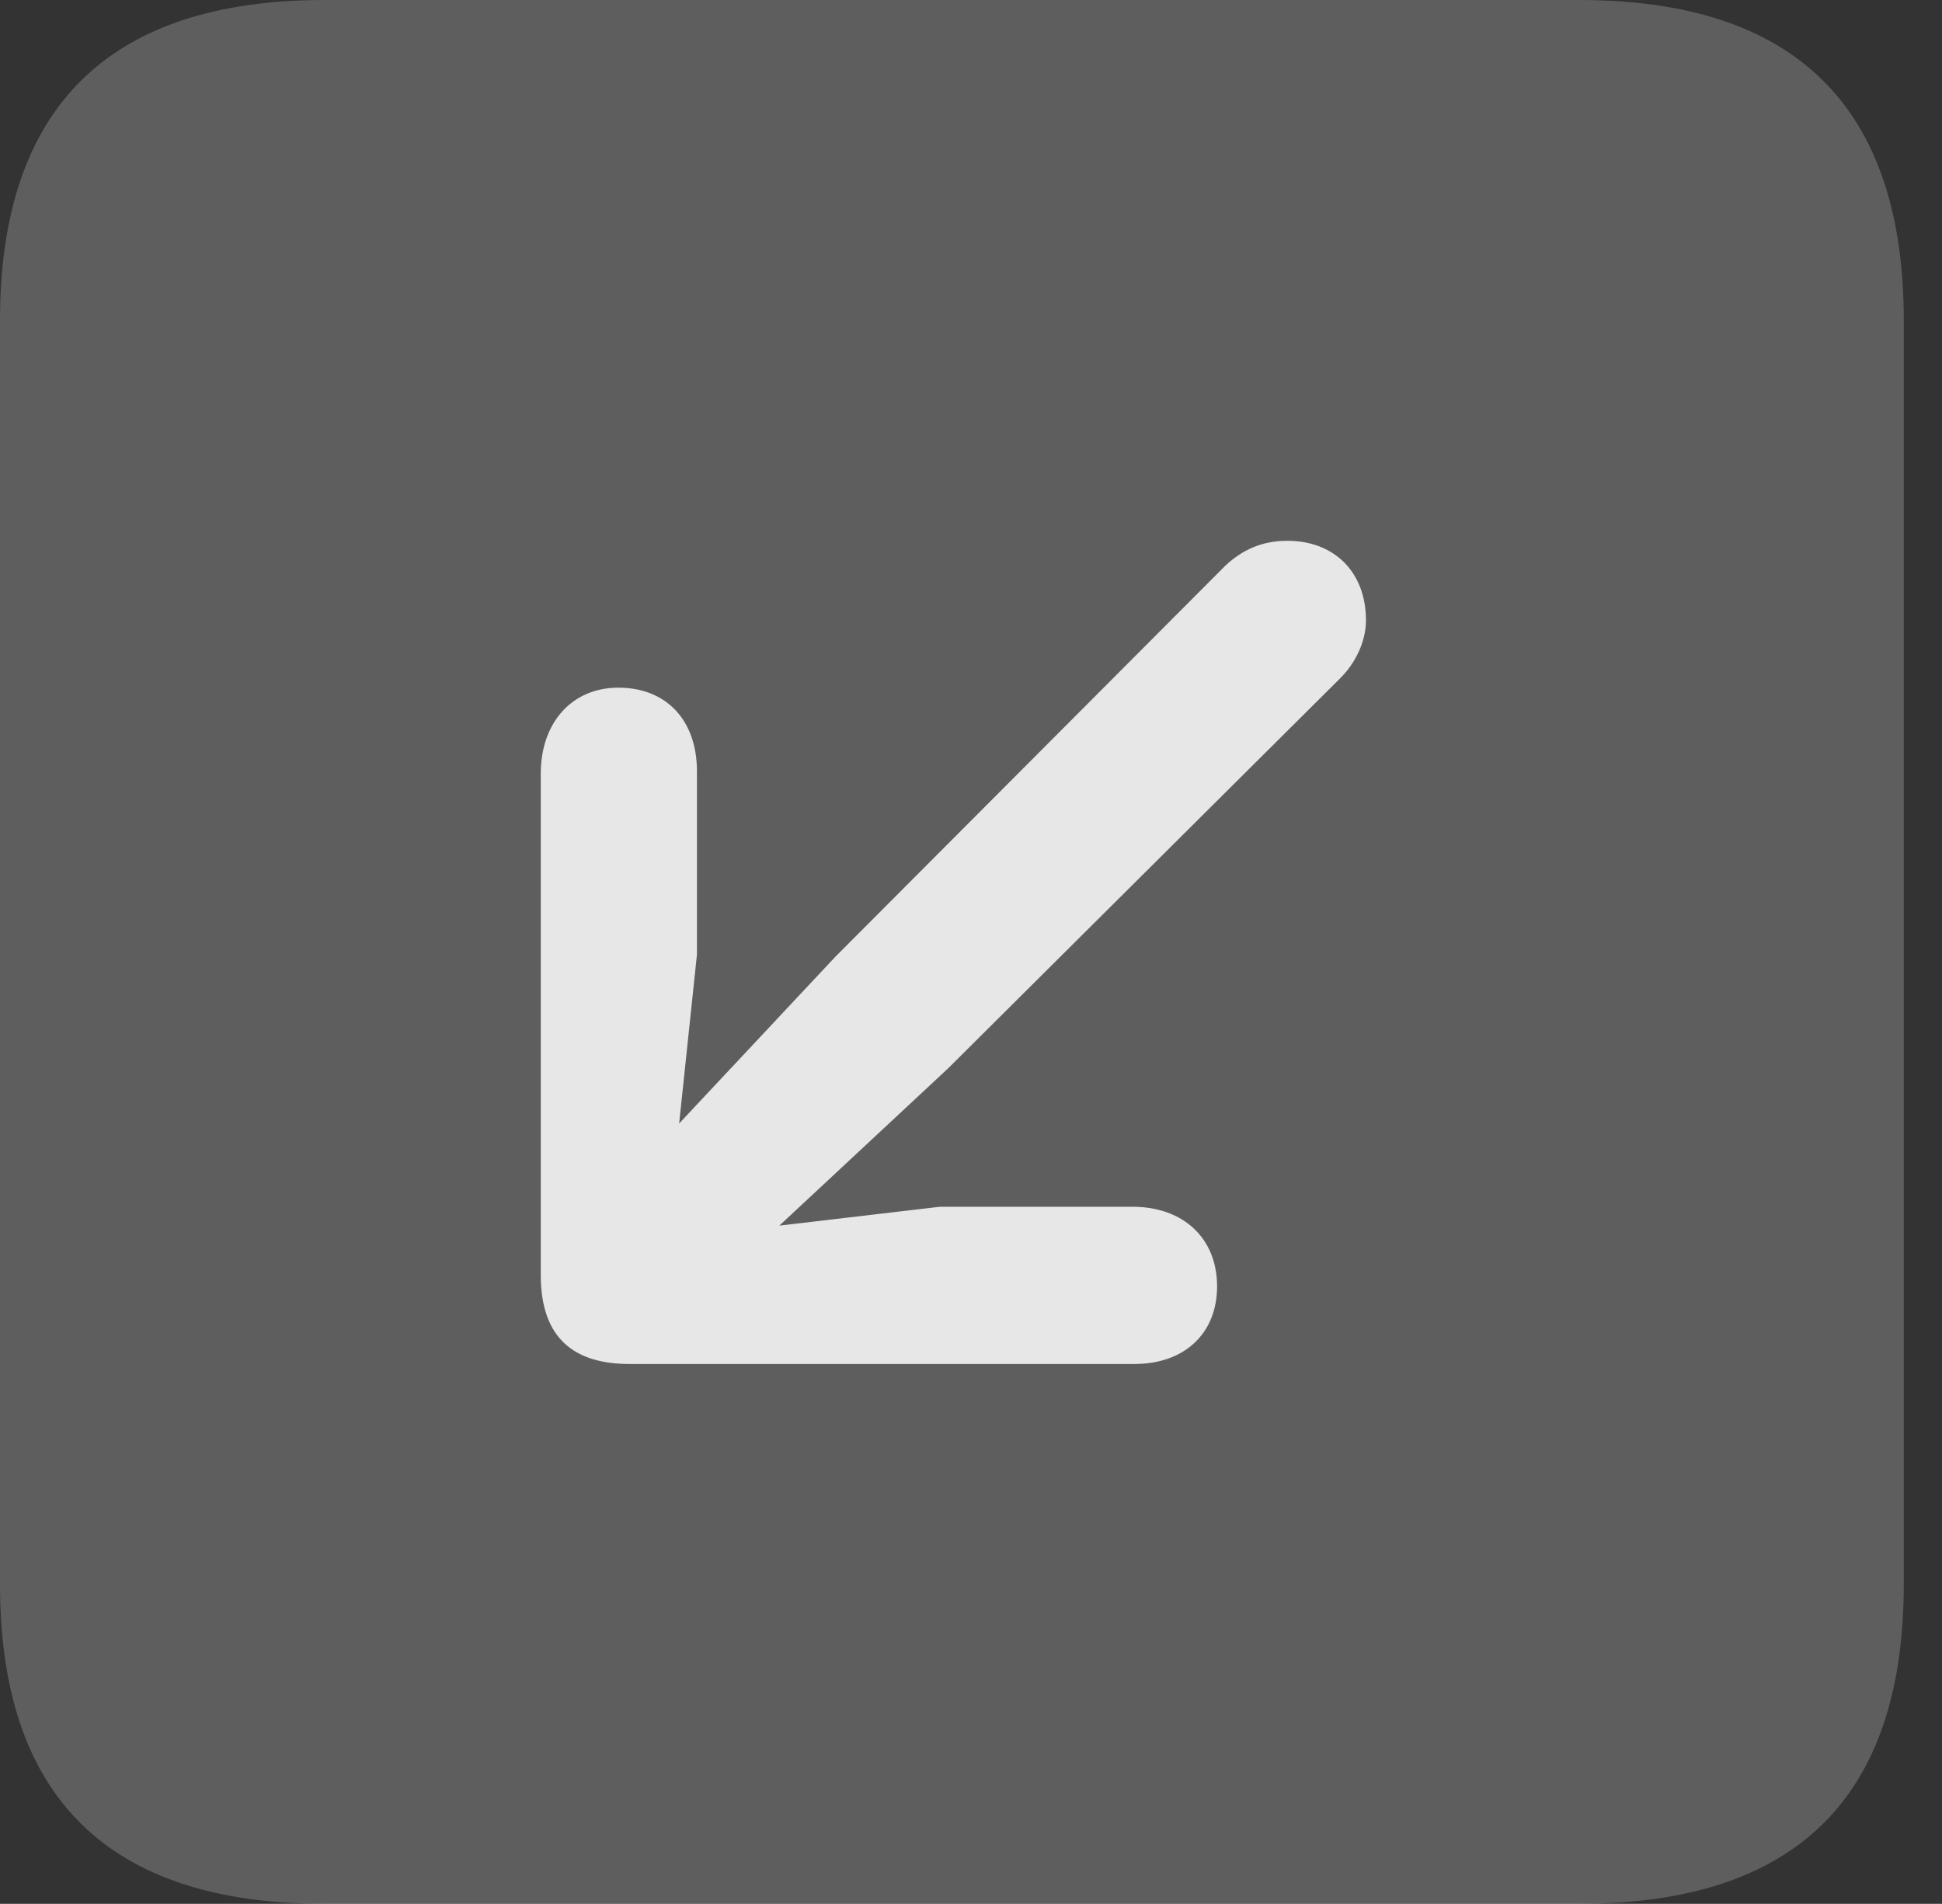 <?xml version="1.0" encoding="UTF-8"?>
<!--Generator: Apple Native CoreSVG 341-->
<!DOCTYPE svg
PUBLIC "-//W3C//DTD SVG 1.1//EN"
       "http://www.w3.org/Graphics/SVG/1.1/DTD/svg11.dtd">
<svg version="1.1" xmlns="http://www.w3.org/2000/svg" xmlns:xlink="http://www.w3.org/1999/xlink" viewBox="0 0 18.34 17.979">
 <rect x="0" y="0" width="18.34" height="17.979" fill="#333333" stroke="none"/>
 <g>
  <rect height="17.979" opacity="0" width="18.34" x="0" y="0"/>
  <path d="M3.066 17.979L14.912 17.979C16.963 17.979 17.979 16.973 17.979 14.961L17.979 3.027C17.979 1.016 16.963 0 14.912 0L3.066 0C1.025 0 0 1.016 0 3.027L0 14.961C0 16.973 1.025 17.979 3.066 17.979Z" fill="white" fill-opacity="0.212"/>
  <path d="M7.09 11.826L8.955 10.088L12.656 6.406C12.803 6.26 12.9 6.055 12.9 5.859C12.9 5.4 12.598 5.107 12.158 5.107C11.914 5.107 11.729 5.195 11.572 5.342L7.891 9.033L6.152 10.889C5.41 11.68 6.328 12.539 7.09 11.826ZM6.582 9.014L6.582 7.285C6.582 6.797 6.289 6.494 5.84 6.494C5.4 6.494 5.107 6.826 5.107 7.305L5.107 12.041C5.107 12.646 5.43 12.881 5.947 12.881L10.713 12.881C11.191 12.881 11.494 12.588 11.494 12.148C11.494 11.699 11.182 11.396 10.693 11.396L8.877 11.396L6.299 11.699Z" fill="white" fill-opacity="0.85"/>
 </g>
</svg>
